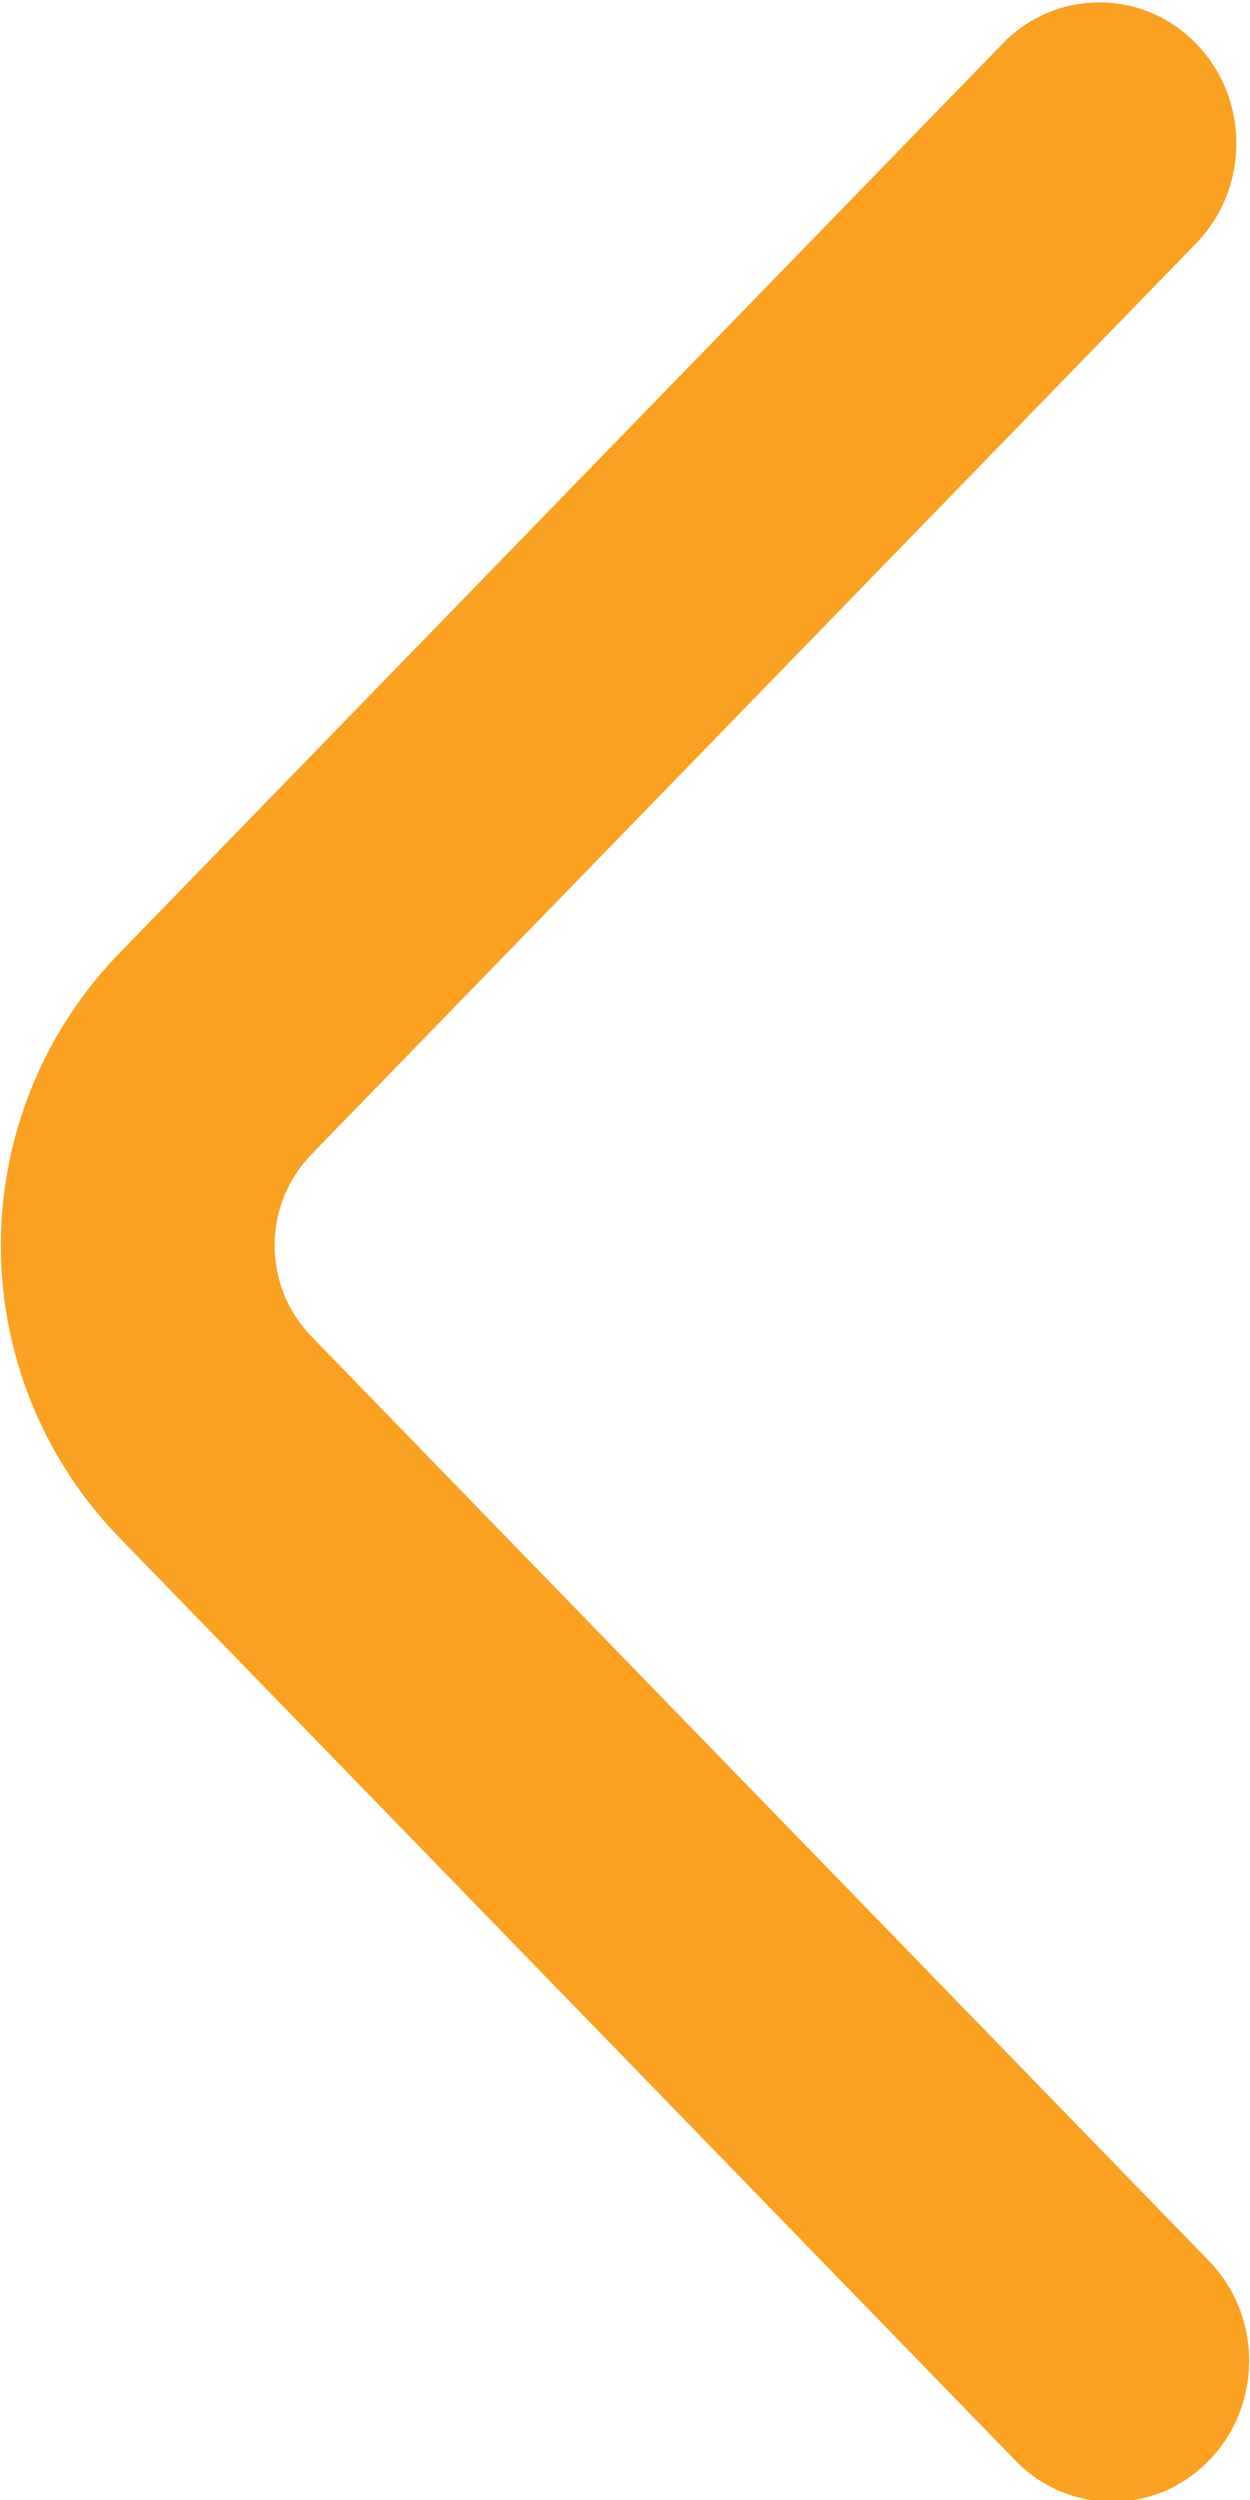 <svg xmlns="http://www.w3.org/2000/svg" width="9" height="18" viewBox="0 0 9 18"><g><g><path fill="#fba121" d="M8.008 18.013a.97.97 0 0 1-.698-.298l-6.466-6.66a3.021 3.021 0 0 1 0-4.176L7.218.315a.966.966 0 0 1 1.395 0c.385.396.385 1.039 0 1.436L2.239 8.315a.943.943 0 0 0 0 1.304l6.466 6.66c.385.397.385 1.04 0 1.436a.969.969 0 0 1-.697.298z"/></g></g></svg>